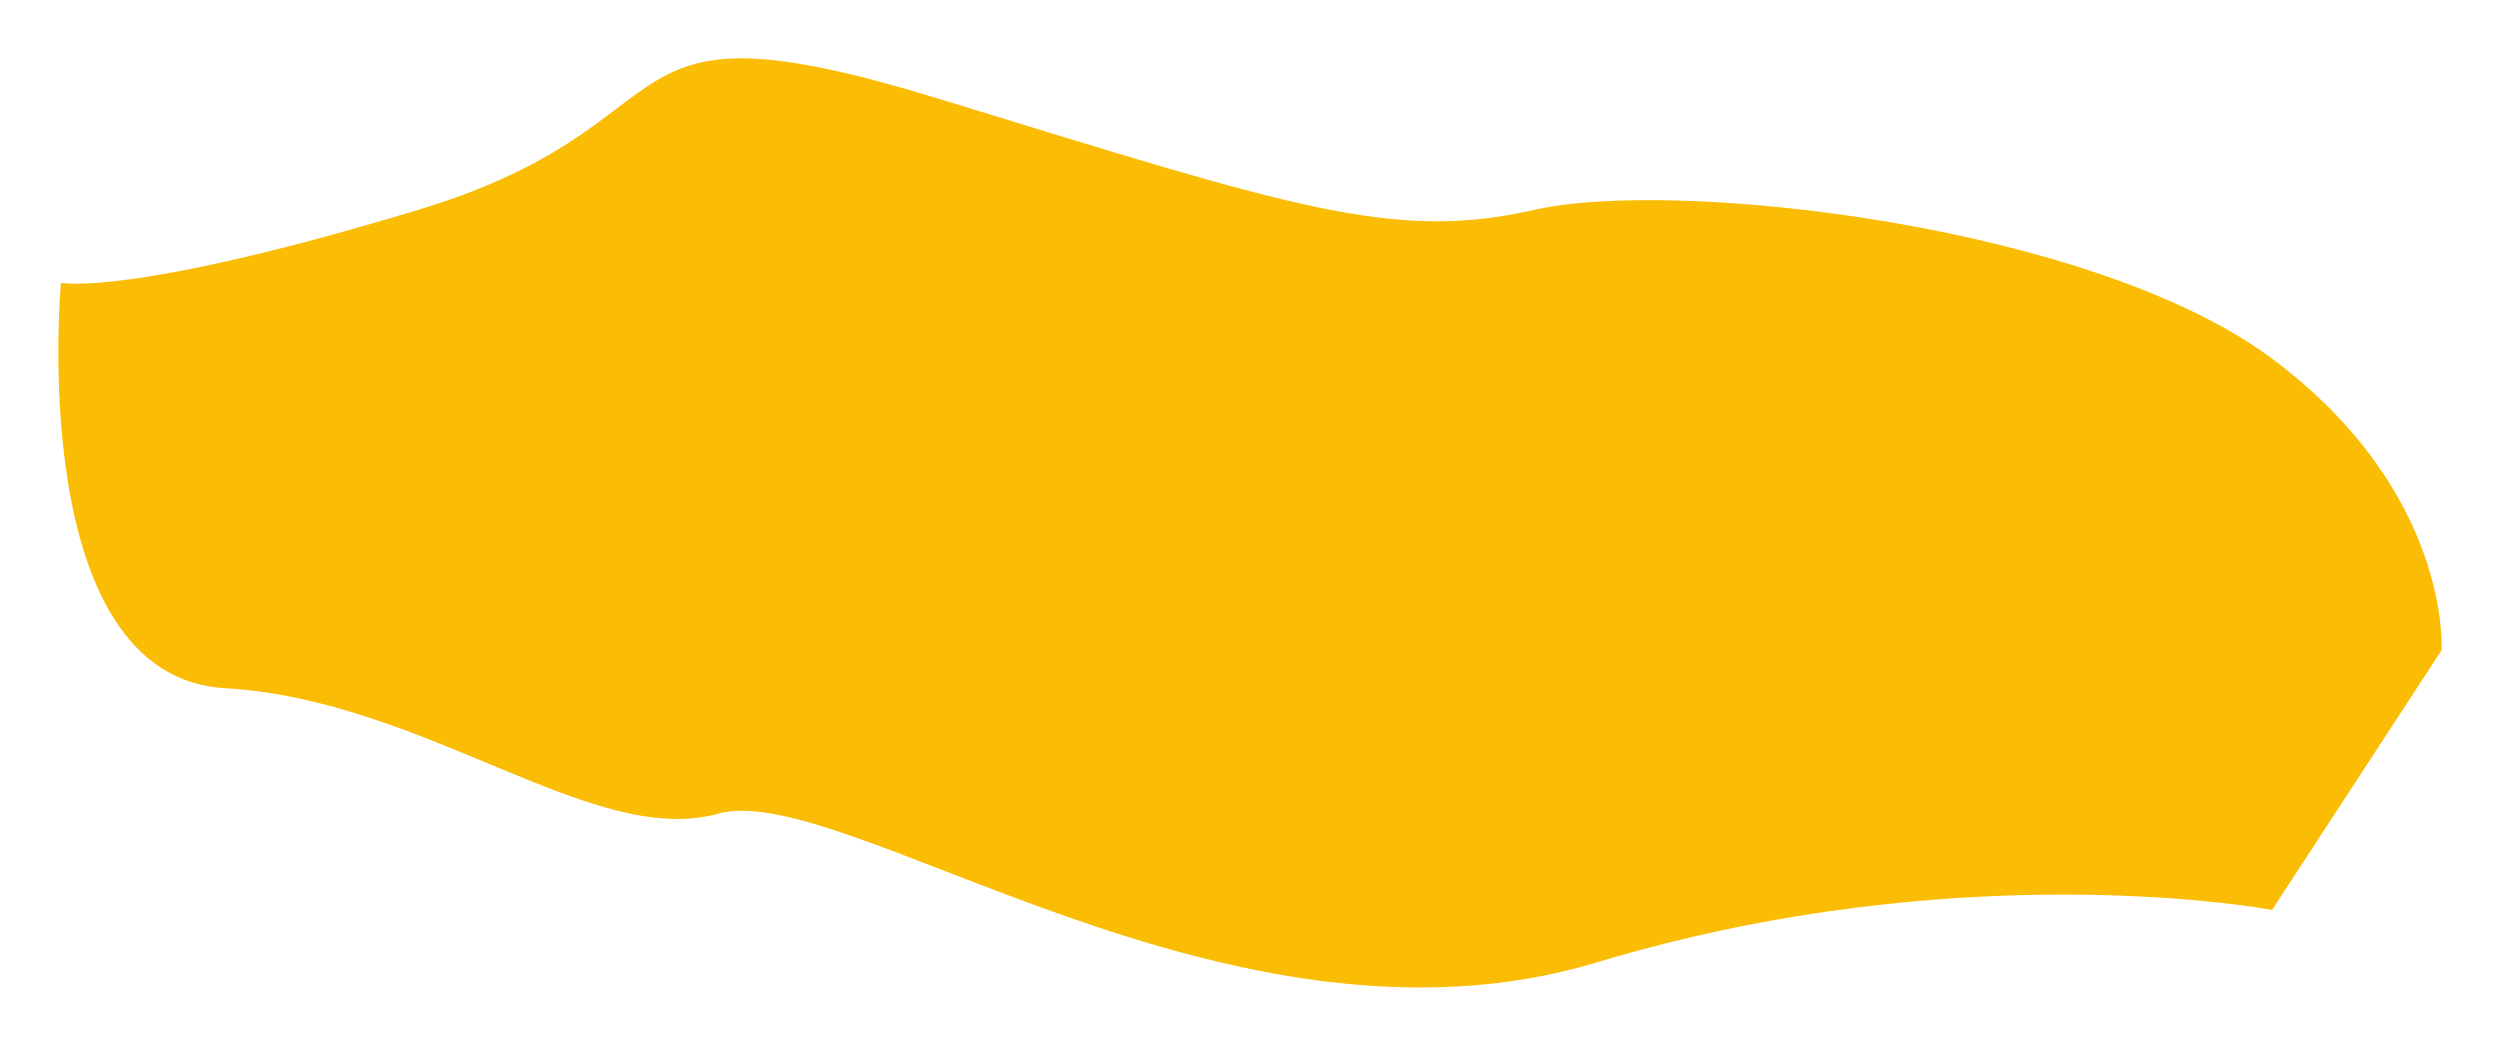 <svg xmlns="http://www.w3.org/2000/svg" xmlns:xlink="http://www.w3.org/1999/xlink" width="2570.293" height="1075.271" viewBox="0 0 2570.293 1075.271">
  <defs>
    <filter id="Path_2" x="0" y="0" width="2570.293" height="1075.271" filterUnits="userSpaceOnUse">
      <feOffset dy="3" input="SourceAlpha"/>
      <feGaussianBlur stdDeviation="20" result="blur"/>
      <feFlood flood-opacity="0.161"/>
      <feComposite operator="in" in2="blur"/>
      <feComposite in="SourceGraphic"/>
    </filter>
  </defs>
  <g transform="matrix(1, 0, 0, 1, 0, 0)" filter="url(#Path_2)">
    <path id="Path_2-2" data-name="Path 2" d="M-164.195,1270.35s69.7,14.994,367.26-74.972,174.248-224.915,536.146-113.957,466.447,146.945,611.207,113.957,573.677,14.994,758.647,152.943,174.248,299.887,174.248,299.887l-174.248,266.9s-316.326-59.977-694.31,53.98S640.025,1780.158,511.35,1816.145,211.108,1699.189,4.691,1687.193-164.195,1270.35-164.195,1270.35Z" transform="translate(226.86 -982.6)" fill="#fbbc04"/>
  </g>
</svg>
